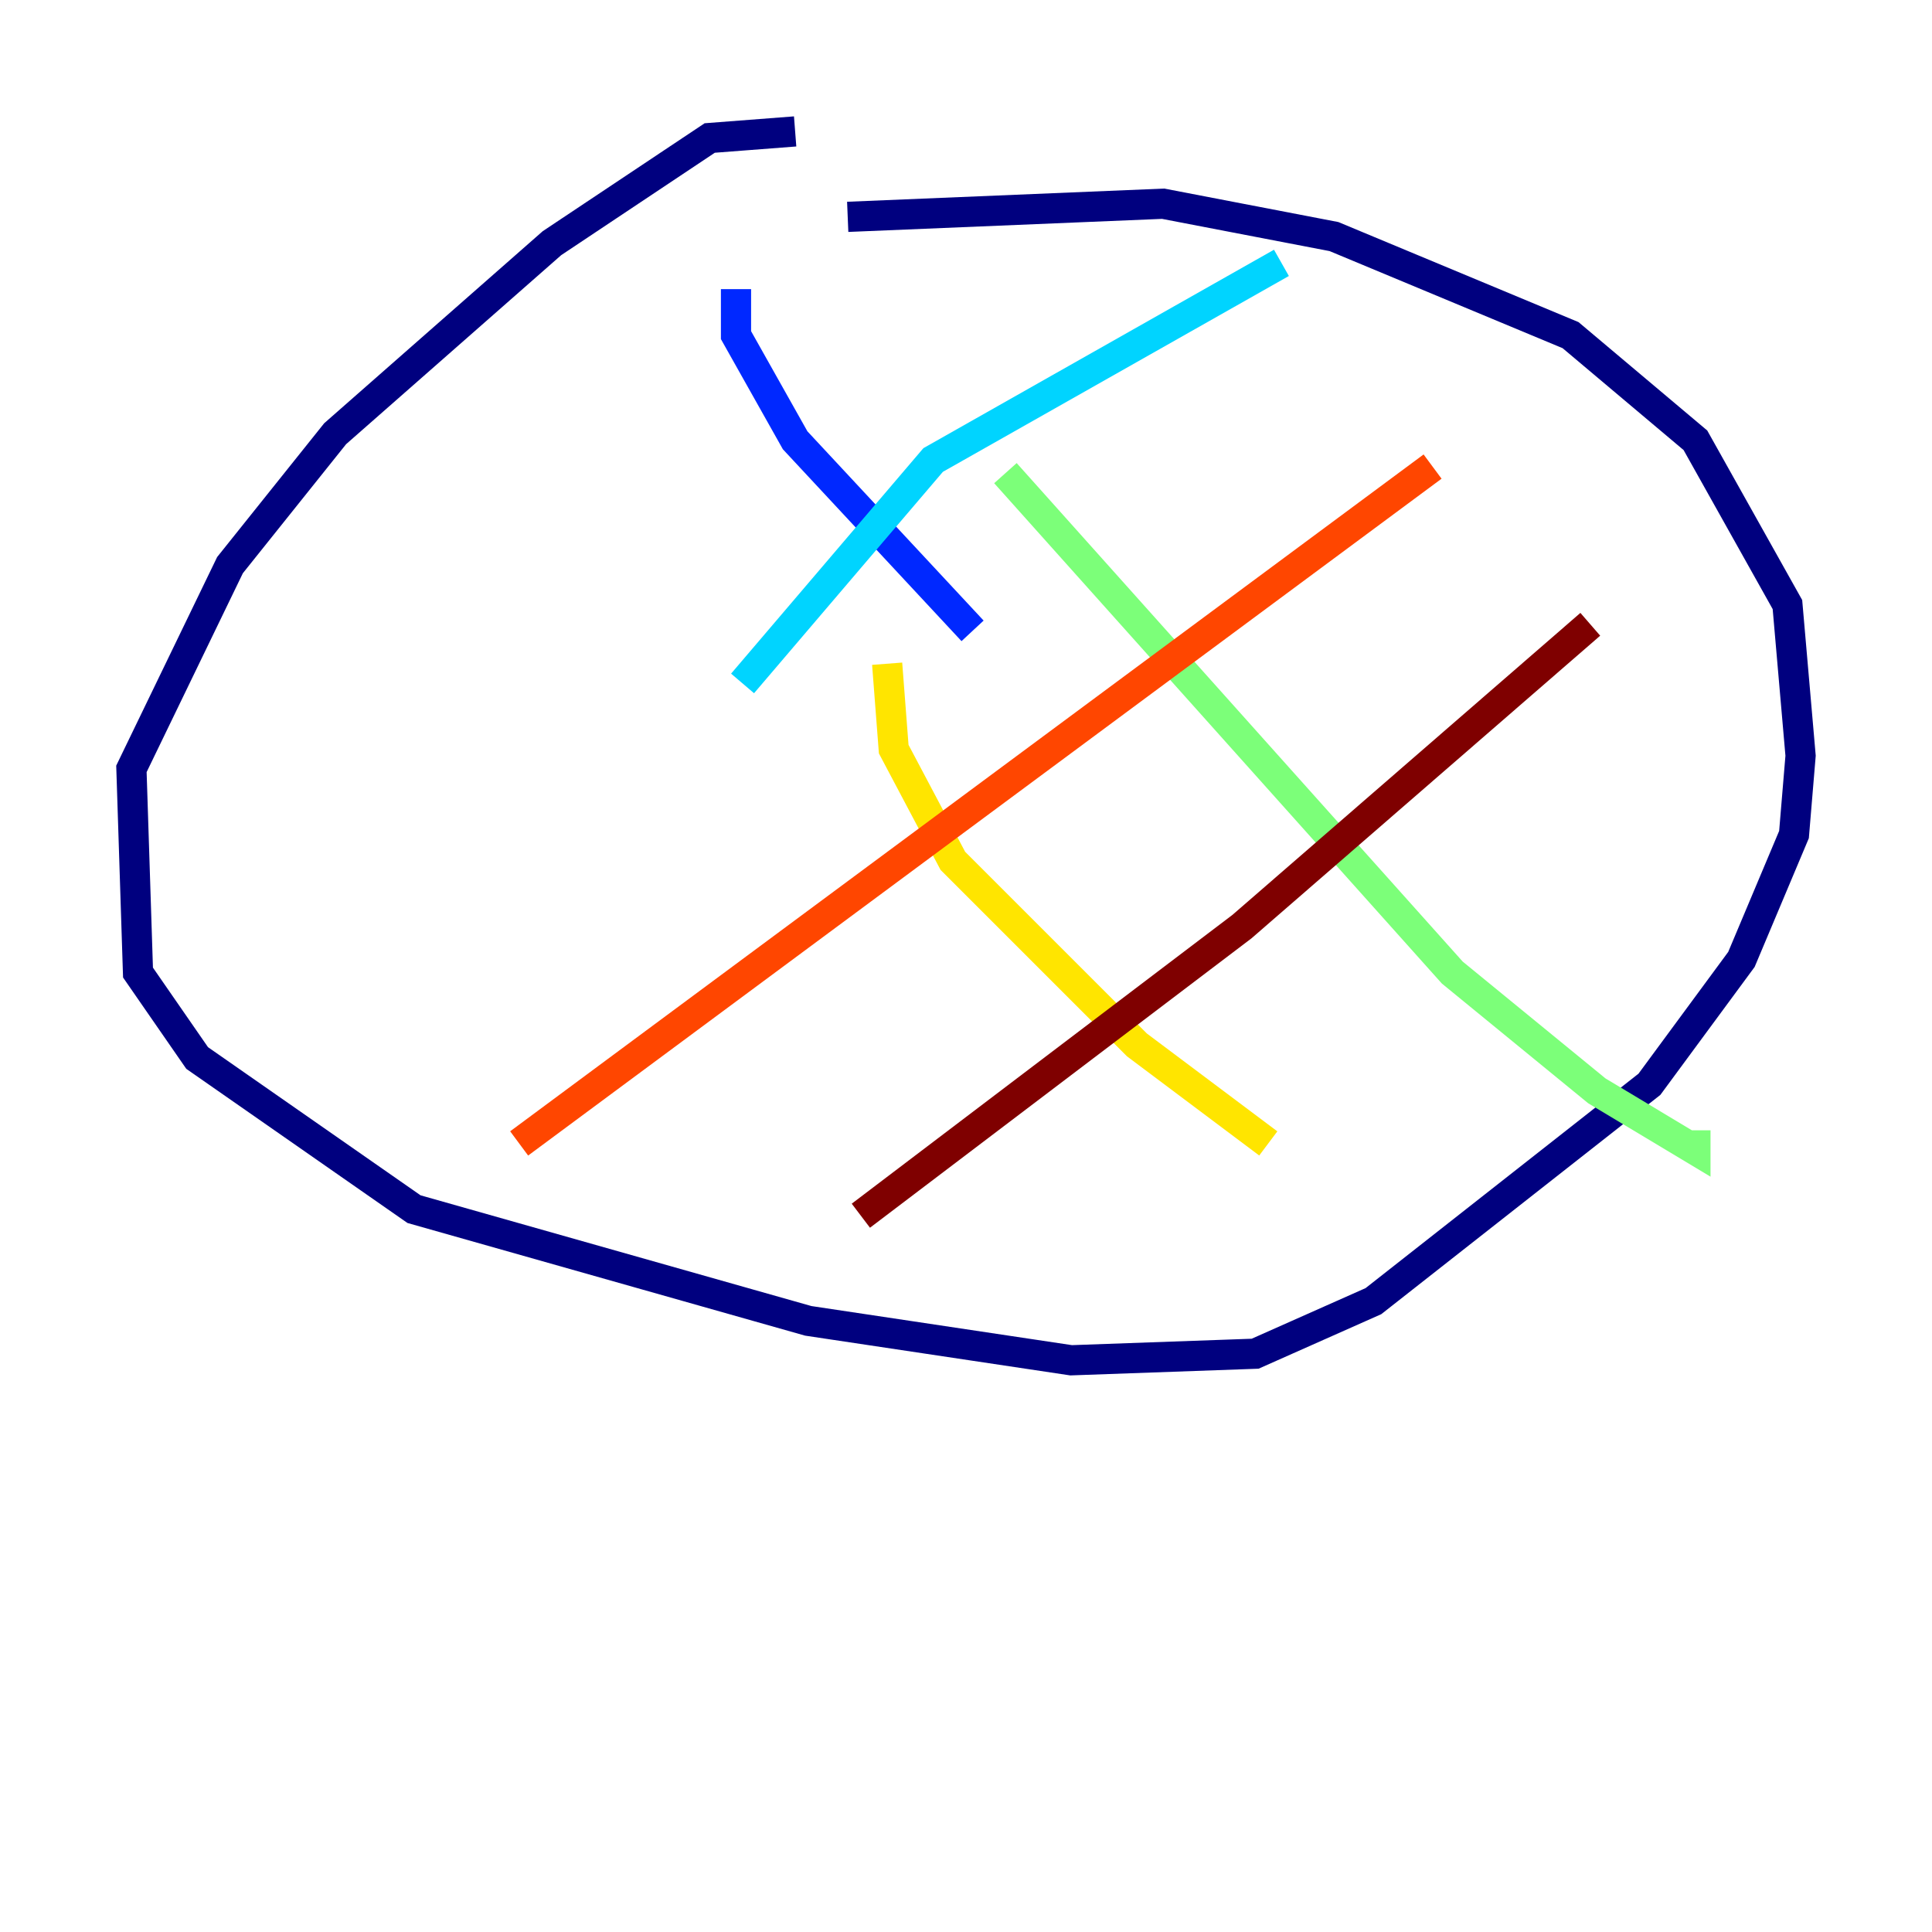 <?xml version="1.0" encoding="utf-8" ?>
<svg baseProfile="tiny" height="128" version="1.2" viewBox="0,0,128,128" width="128" xmlns="http://www.w3.org/2000/svg" xmlns:ev="http://www.w3.org/2001/xml-events" xmlns:xlink="http://www.w3.org/1999/xlink"><defs /><polyline fill="none" points="52.68,8.707 47.02,9.143 36.571,16.109 22.204,28.735 15.238,37.442 8.707,50.939 9.143,64.435 13.061,70.095 27.429,80.109 53.551,87.51 70.966,90.122 83.156,89.687 90.993,86.204 109.279,71.837 115.374,63.565 118.857,55.292 119.293,50.068 118.422,40.054 112.326,29.17 104.054,22.204 88.381,15.674 77.061,13.497 56.163,14.367" stroke="#00007f" stroke-width="2" /><polyline fill="none" points="48.762,19.157 48.762,22.204 52.68,29.17 64.435,41.796" stroke="#0028ff" stroke-width="2" /><polyline fill="none" points="84.898,17.415 61.823,30.476 49.197,45.279" stroke="#00d4ff" stroke-width="2" /><polyline fill="none" points="66.612,31.347 96.218,64.435 105.796,72.272 112.326,76.191 112.326,74.884" stroke="#7cff79" stroke-width="2" /><polyline fill="none" points="58.776,43.973 59.211,49.633 63.129,57.034 75.32,69.225 84.027,75.755" stroke="#ffe500" stroke-width="2" /><polyline fill="none" points="94.912,30.912 34.395,75.755" stroke="#ff4600" stroke-width="2" /><polyline fill="none" points="105.361,41.361 82.286,61.388 57.034,80.544" stroke="#7f0000" stroke-width="2" /></svg>